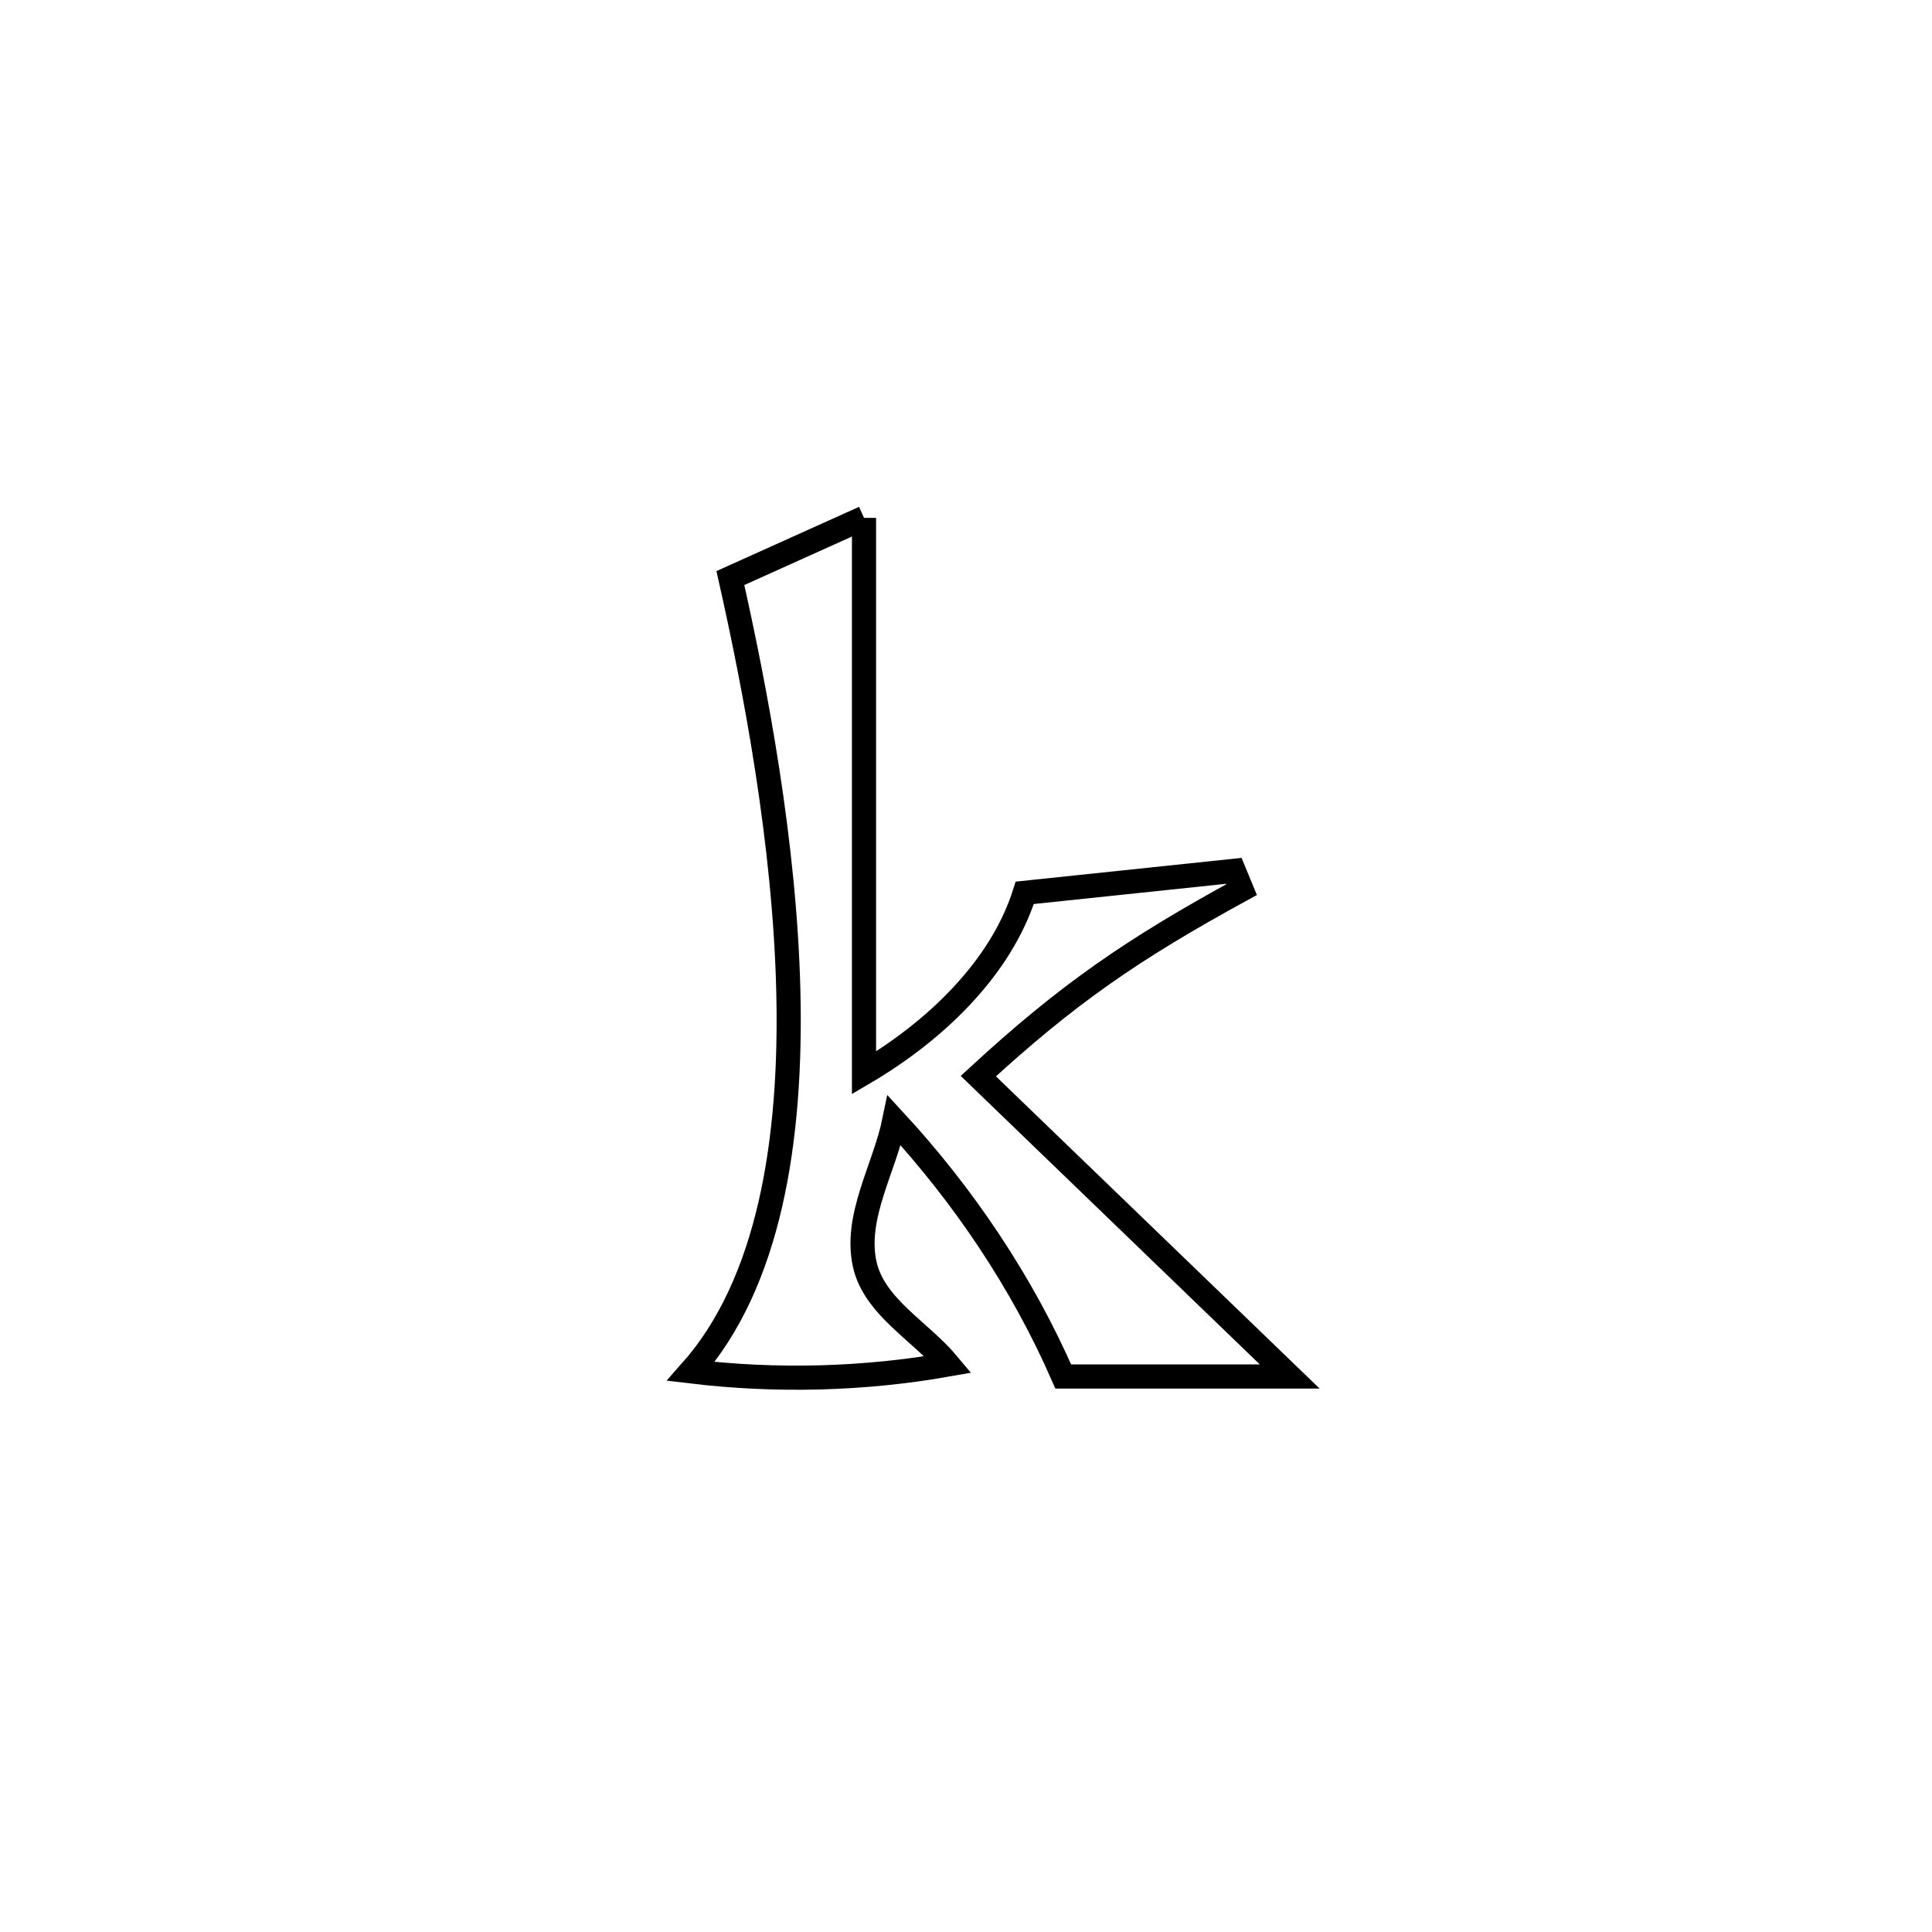 <svg xmlns="http://www.w3.org/2000/svg" viewBox="0.0 0.0 24.0 24.0" height="200px" width="200px"><path fill="none" stroke="black" stroke-width=".3" stroke-opacity="1.0"  filling="0" d="M10.733 6.433 L10.733 6.433 C10.733 8.731 10.733 11.029 10.733 13.328 L10.733 13.328 C11.595 12.822 12.429 12.044 12.73 11.091 L12.73 11.091 C13.596 11 14.461 10.909 15.327 10.818 L15.327 10.818 C15.359 10.896 15.392 10.973 15.424 11.051 L15.424 11.051 C14.066 11.793 13.258 12.35 12.153 13.368 L12.153 13.368 C13.442 14.612 14.732 15.856 16.021 17.099 L16.021 17.099 C15.083 17.099 14.145 17.099 13.208 17.099 L13.208 17.099 C12.7 15.935 11.972 14.852 11.11 13.919 L11.11 13.919 C10.988 14.514 10.611 15.112 10.742 15.705 C10.859 16.233 11.434 16.535 11.78 16.95 L11.78 16.95 C10.73 17.136 9.641 17.163 8.583 17.036 L8.583 17.036 C9.559 15.936 9.837 14.16 9.793 12.316 C9.749 10.472 9.383 8.558 9.073 7.181 L9.073 7.181 C9.626 6.932 10.179 6.682 10.733 6.433 L10.733 6.433"></path></svg>